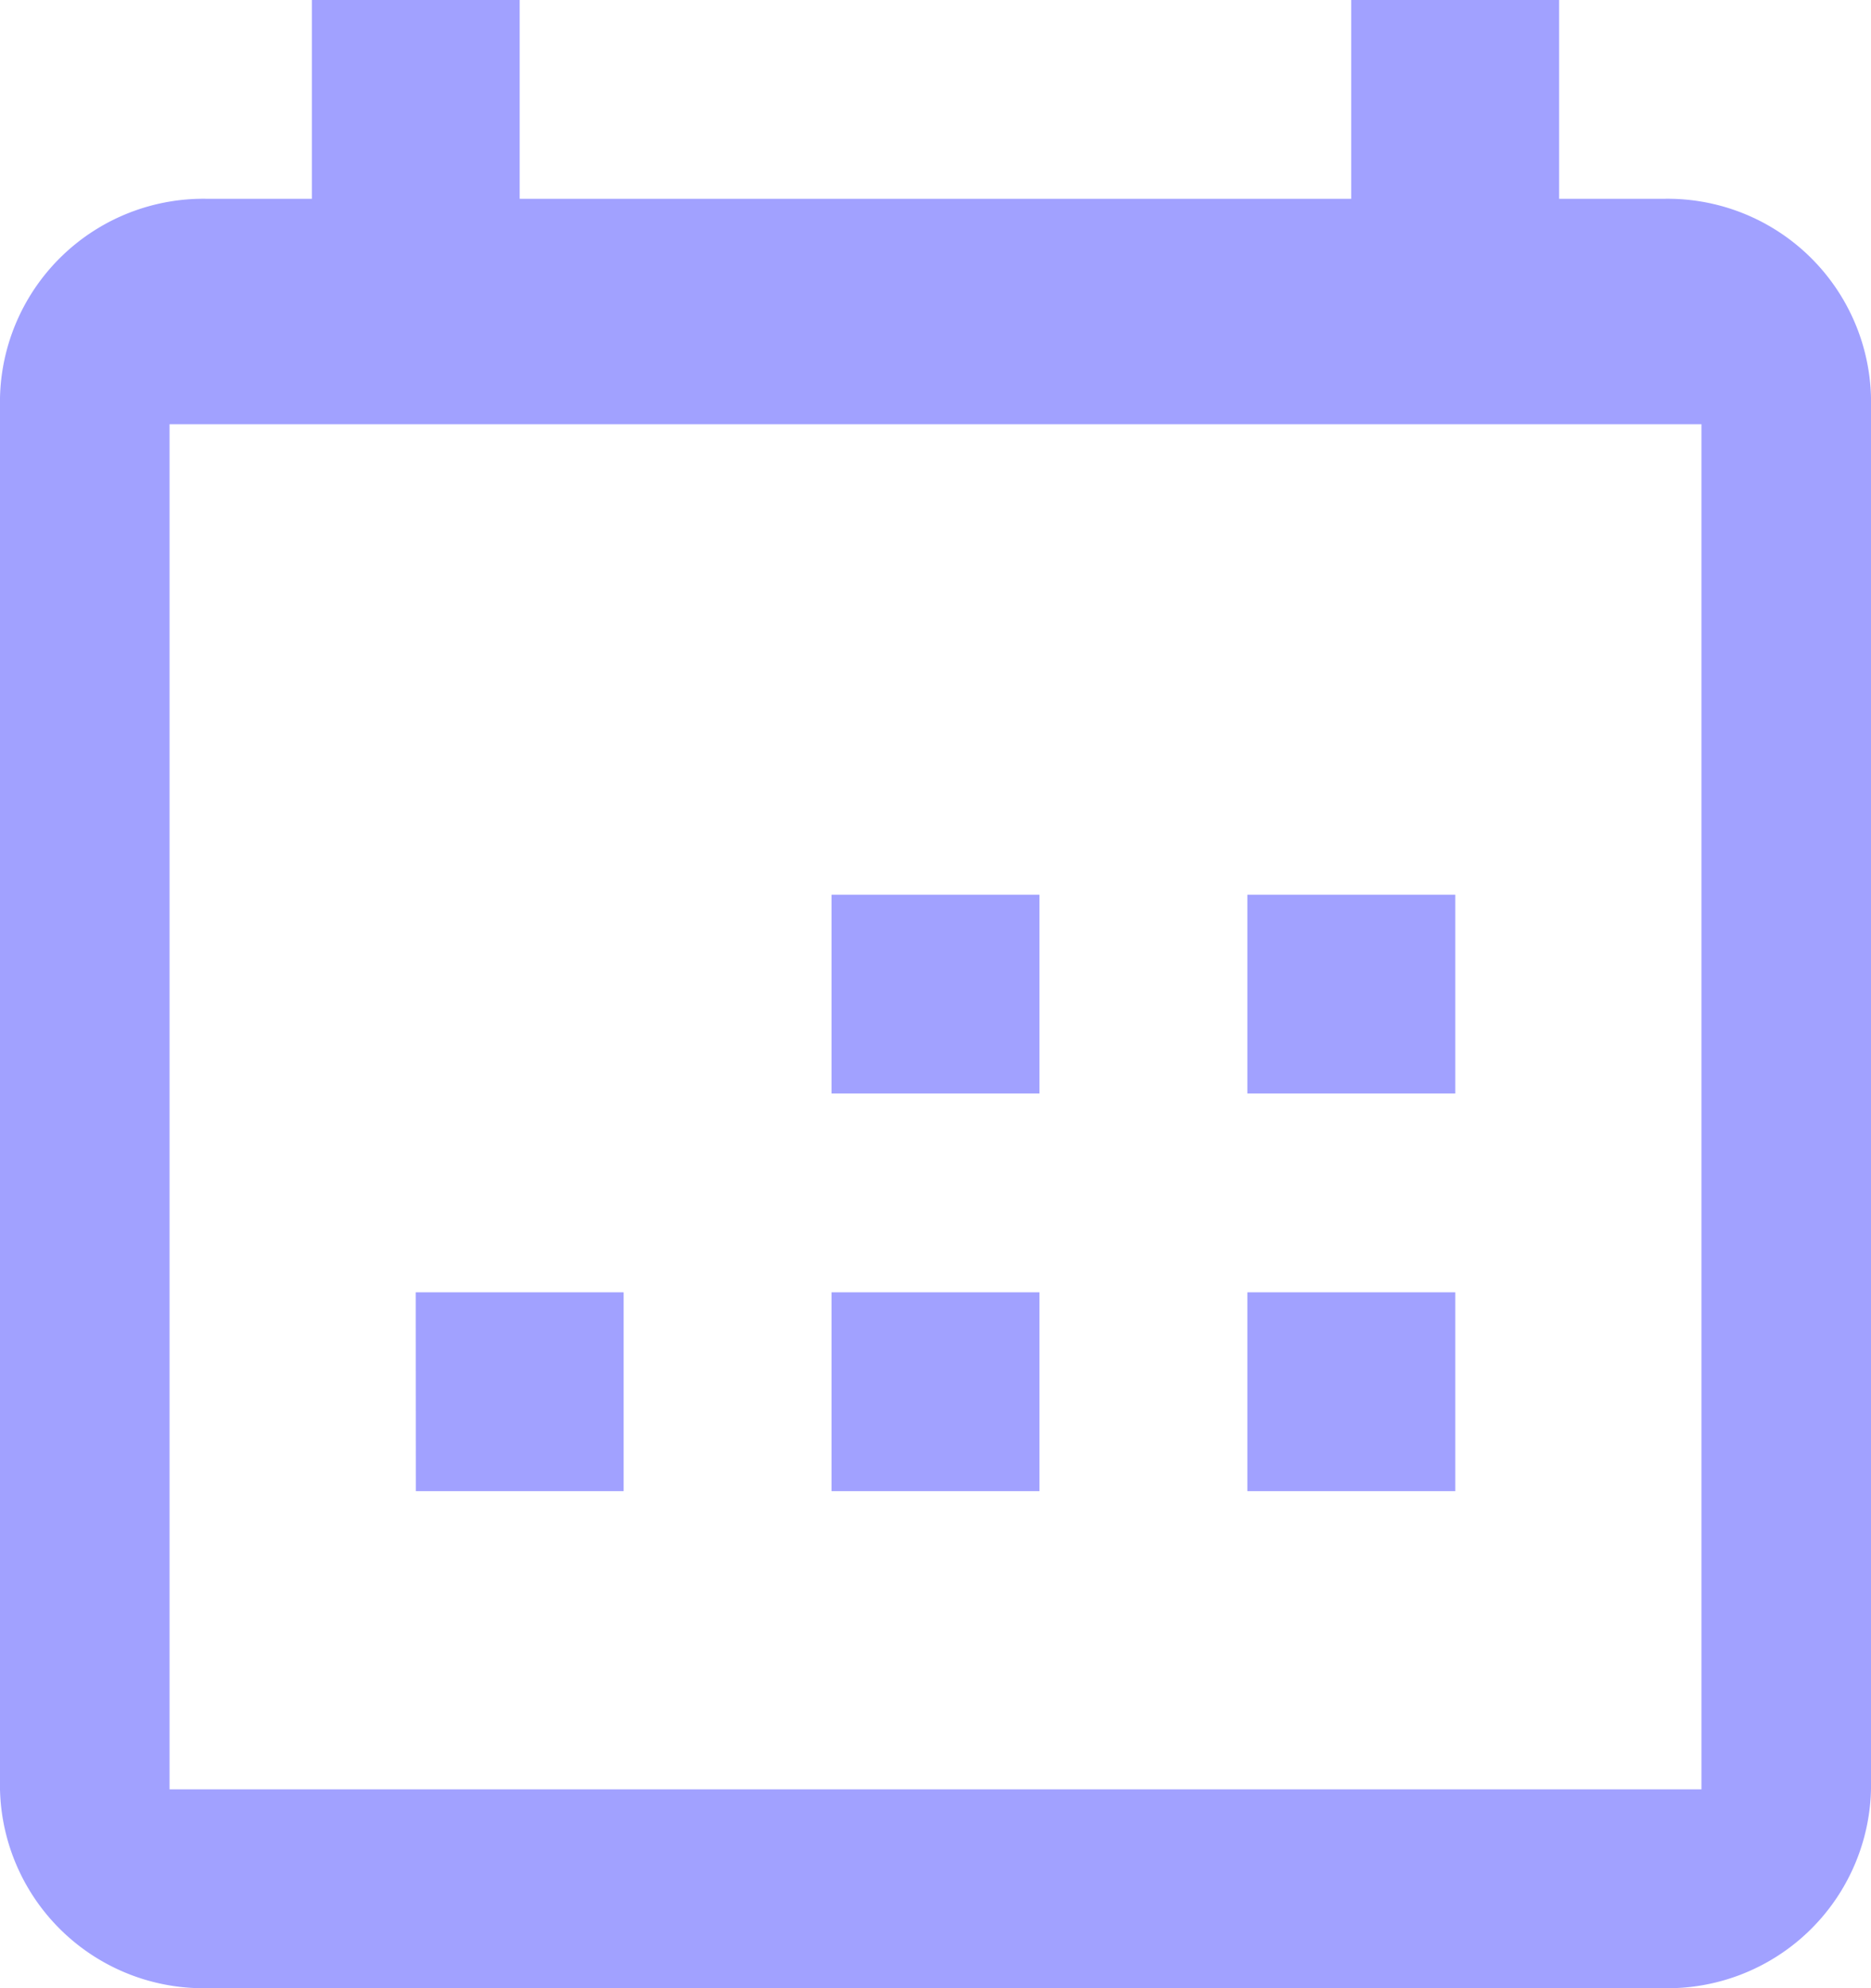 <svg xmlns="http://www.w3.org/2000/svg" width="16" height="17" viewBox="0 0 16 17">
  <path id="calendar" d="M6.694,3.2h7.111V1.5h1.778V3.2h.889A1.74,1.74,0,0,1,18.25,4.9V16.8a1.74,1.74,0,0,1-1.778,1.7H4.028A1.74,1.74,0,0,1,2.25,16.8V4.9A1.74,1.74,0,0,1,4.028,3.2h.889V1.5H6.694ZM3.7,5.127V16.8H16.8V5.127ZM9.361,9.15h1.778v1.7H9.361Zm3.556,0h1.778v1.7H12.917Zm0,3.4h1.778v1.7H12.917Zm-3.556,0h1.778v1.7H9.361Zm-3.556,0H7.583v1.7H5.806Z" transform="translate(-2.25 -1.5)" fill="#77f" fill-rule="evenodd" opacity="0.69"/>
</svg>
